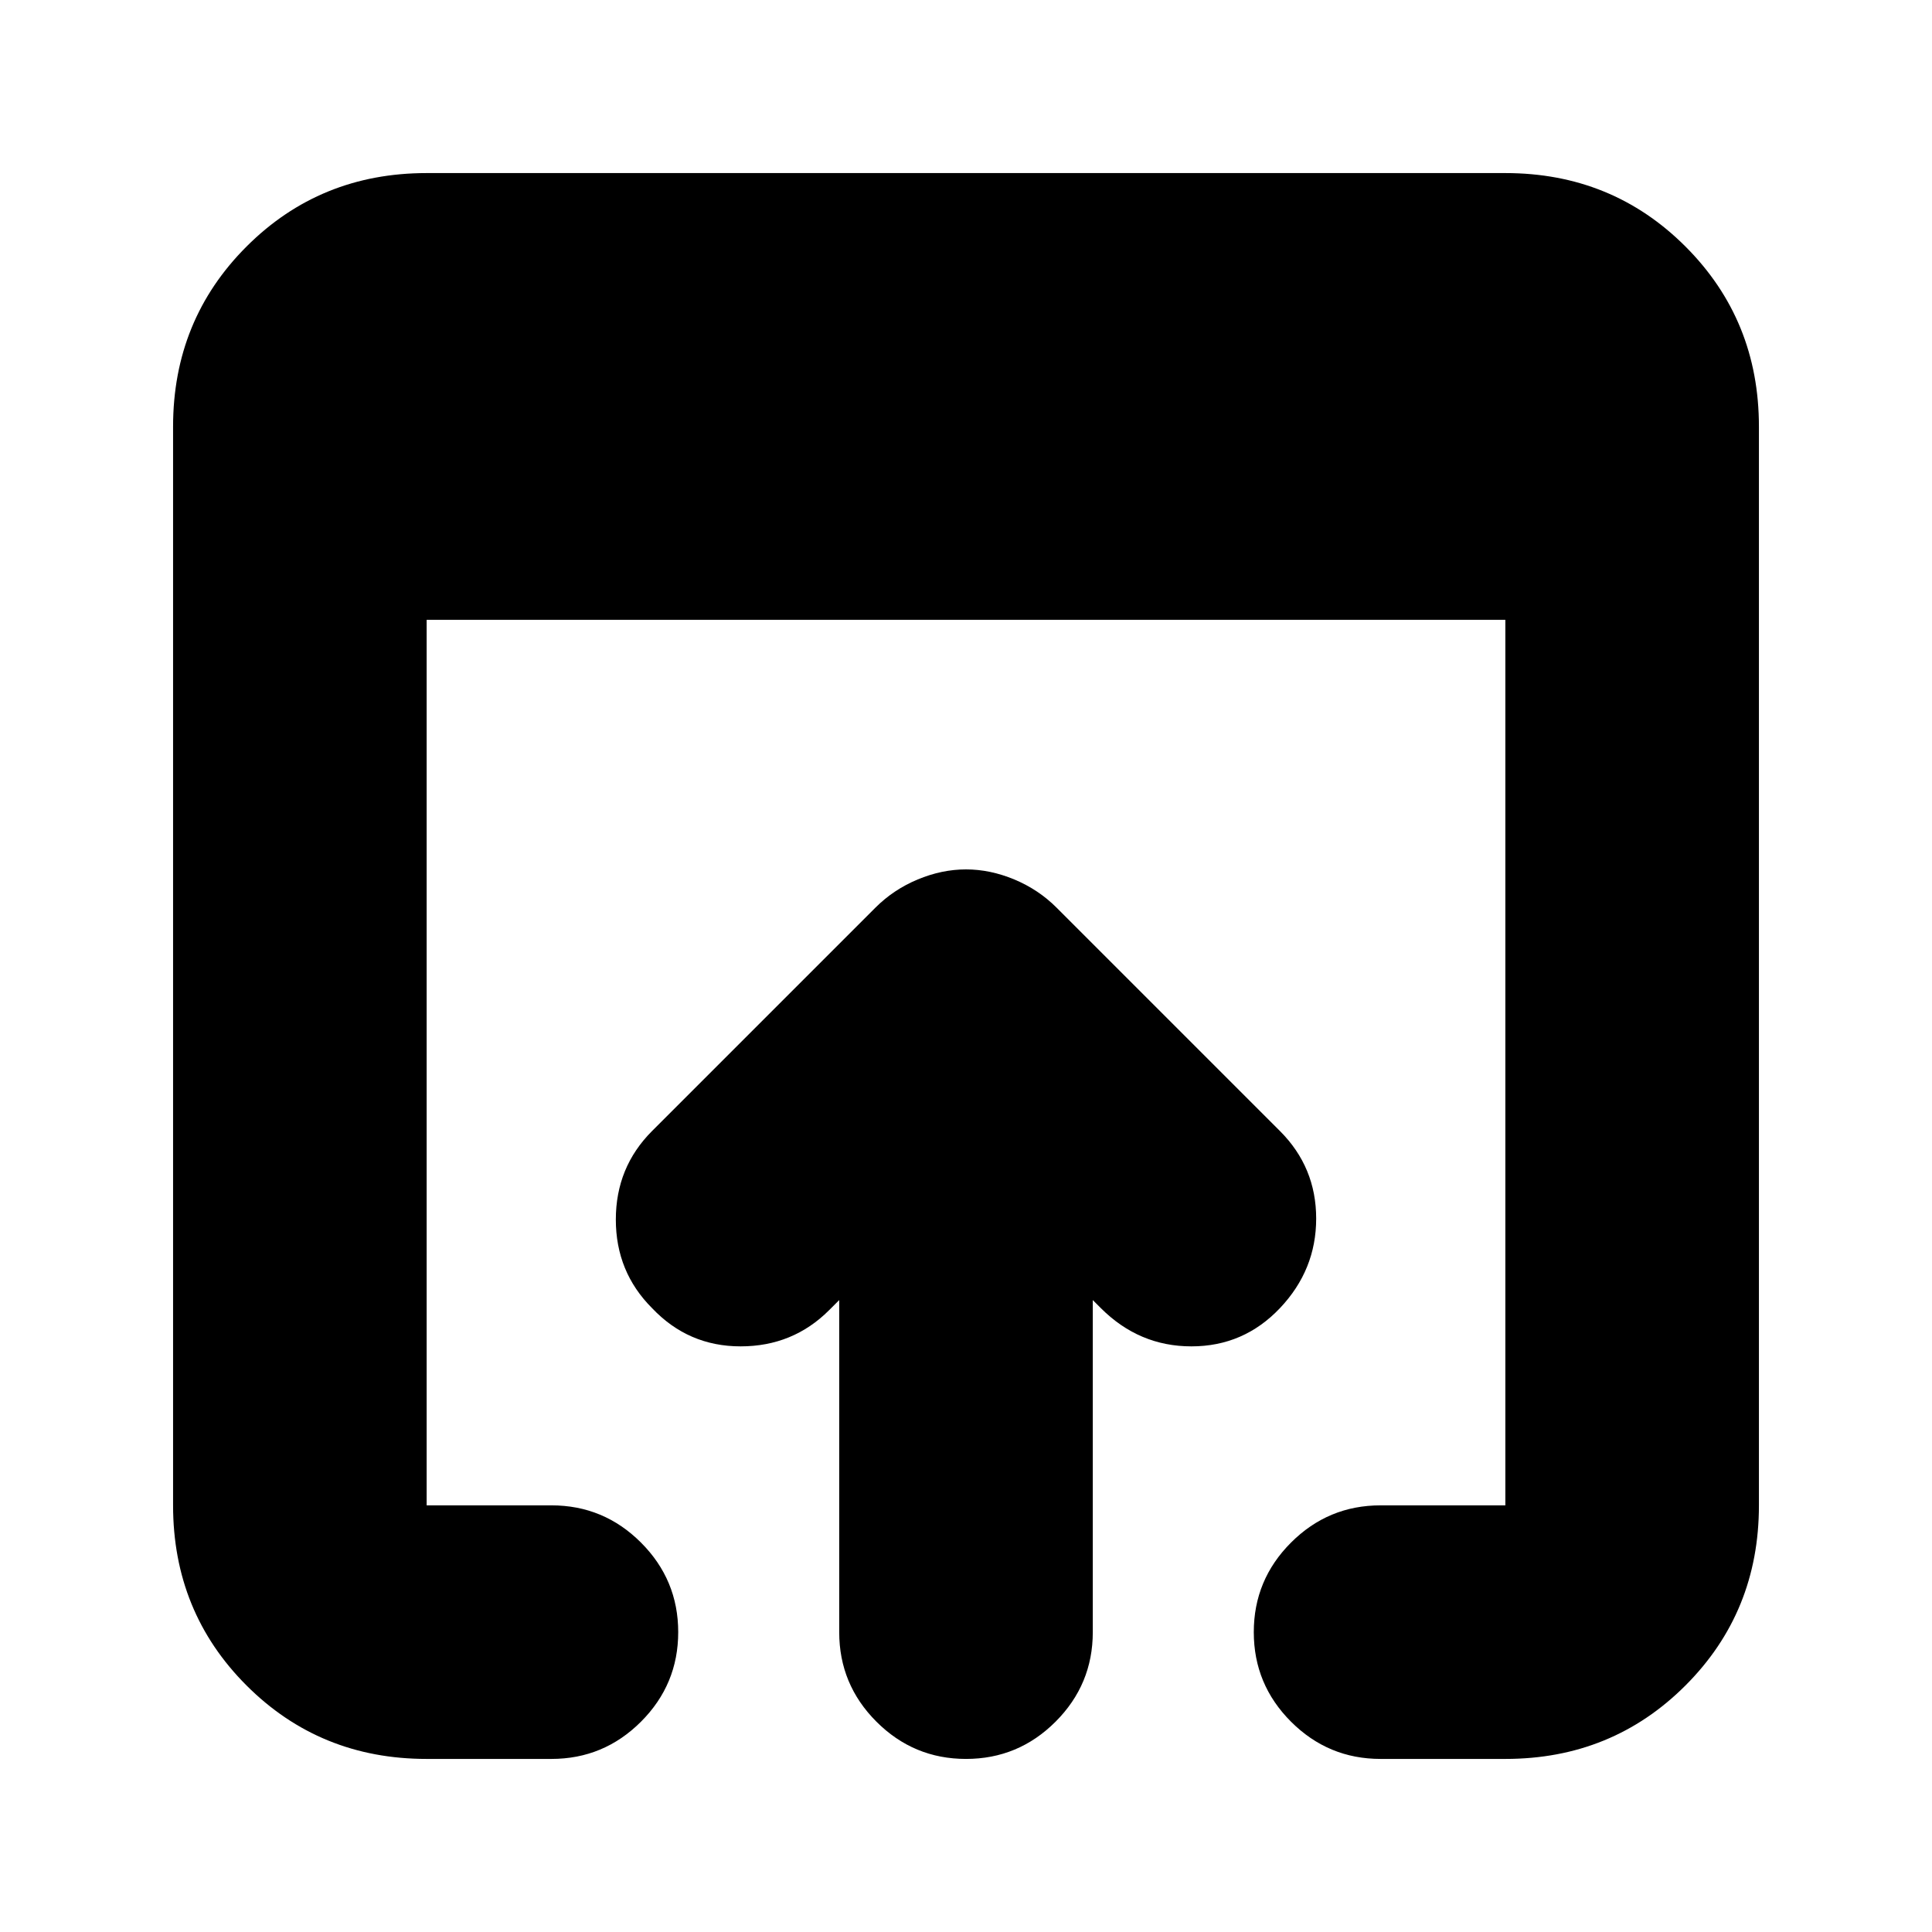 <svg xmlns="http://www.w3.org/2000/svg" height="24" viewBox="0 -960 960 960" width="24"><path d="M212-86q-53 0-89.5-36.5T86-212v-536q0-53 36.5-89.5T212-874h536q53 0 89.5 36.5T874-748v536q0 53-36.5 89.5T748-86h-62q-26 0-44.5-18.5T623-149q0-26 18.5-44.5T686-212h62v-440H212v440h62q26 0 44.5 18.5T337-149q0 26-18.5 44.5T274-86h-62Zm205-63v-165l-5 5q-18 18-44 18t-44-19q-18-18-18-44t18-44l111-111q9-9 21-14t24-5q12 0 24 5t21 14l111 111q18 18 18 43.5T636-310q-18 19-44 19t-45-19l-4-4v165q0 26-18.5 44.5T480-86q-26 0-44.5-18.5T417-149Z"/></svg>
